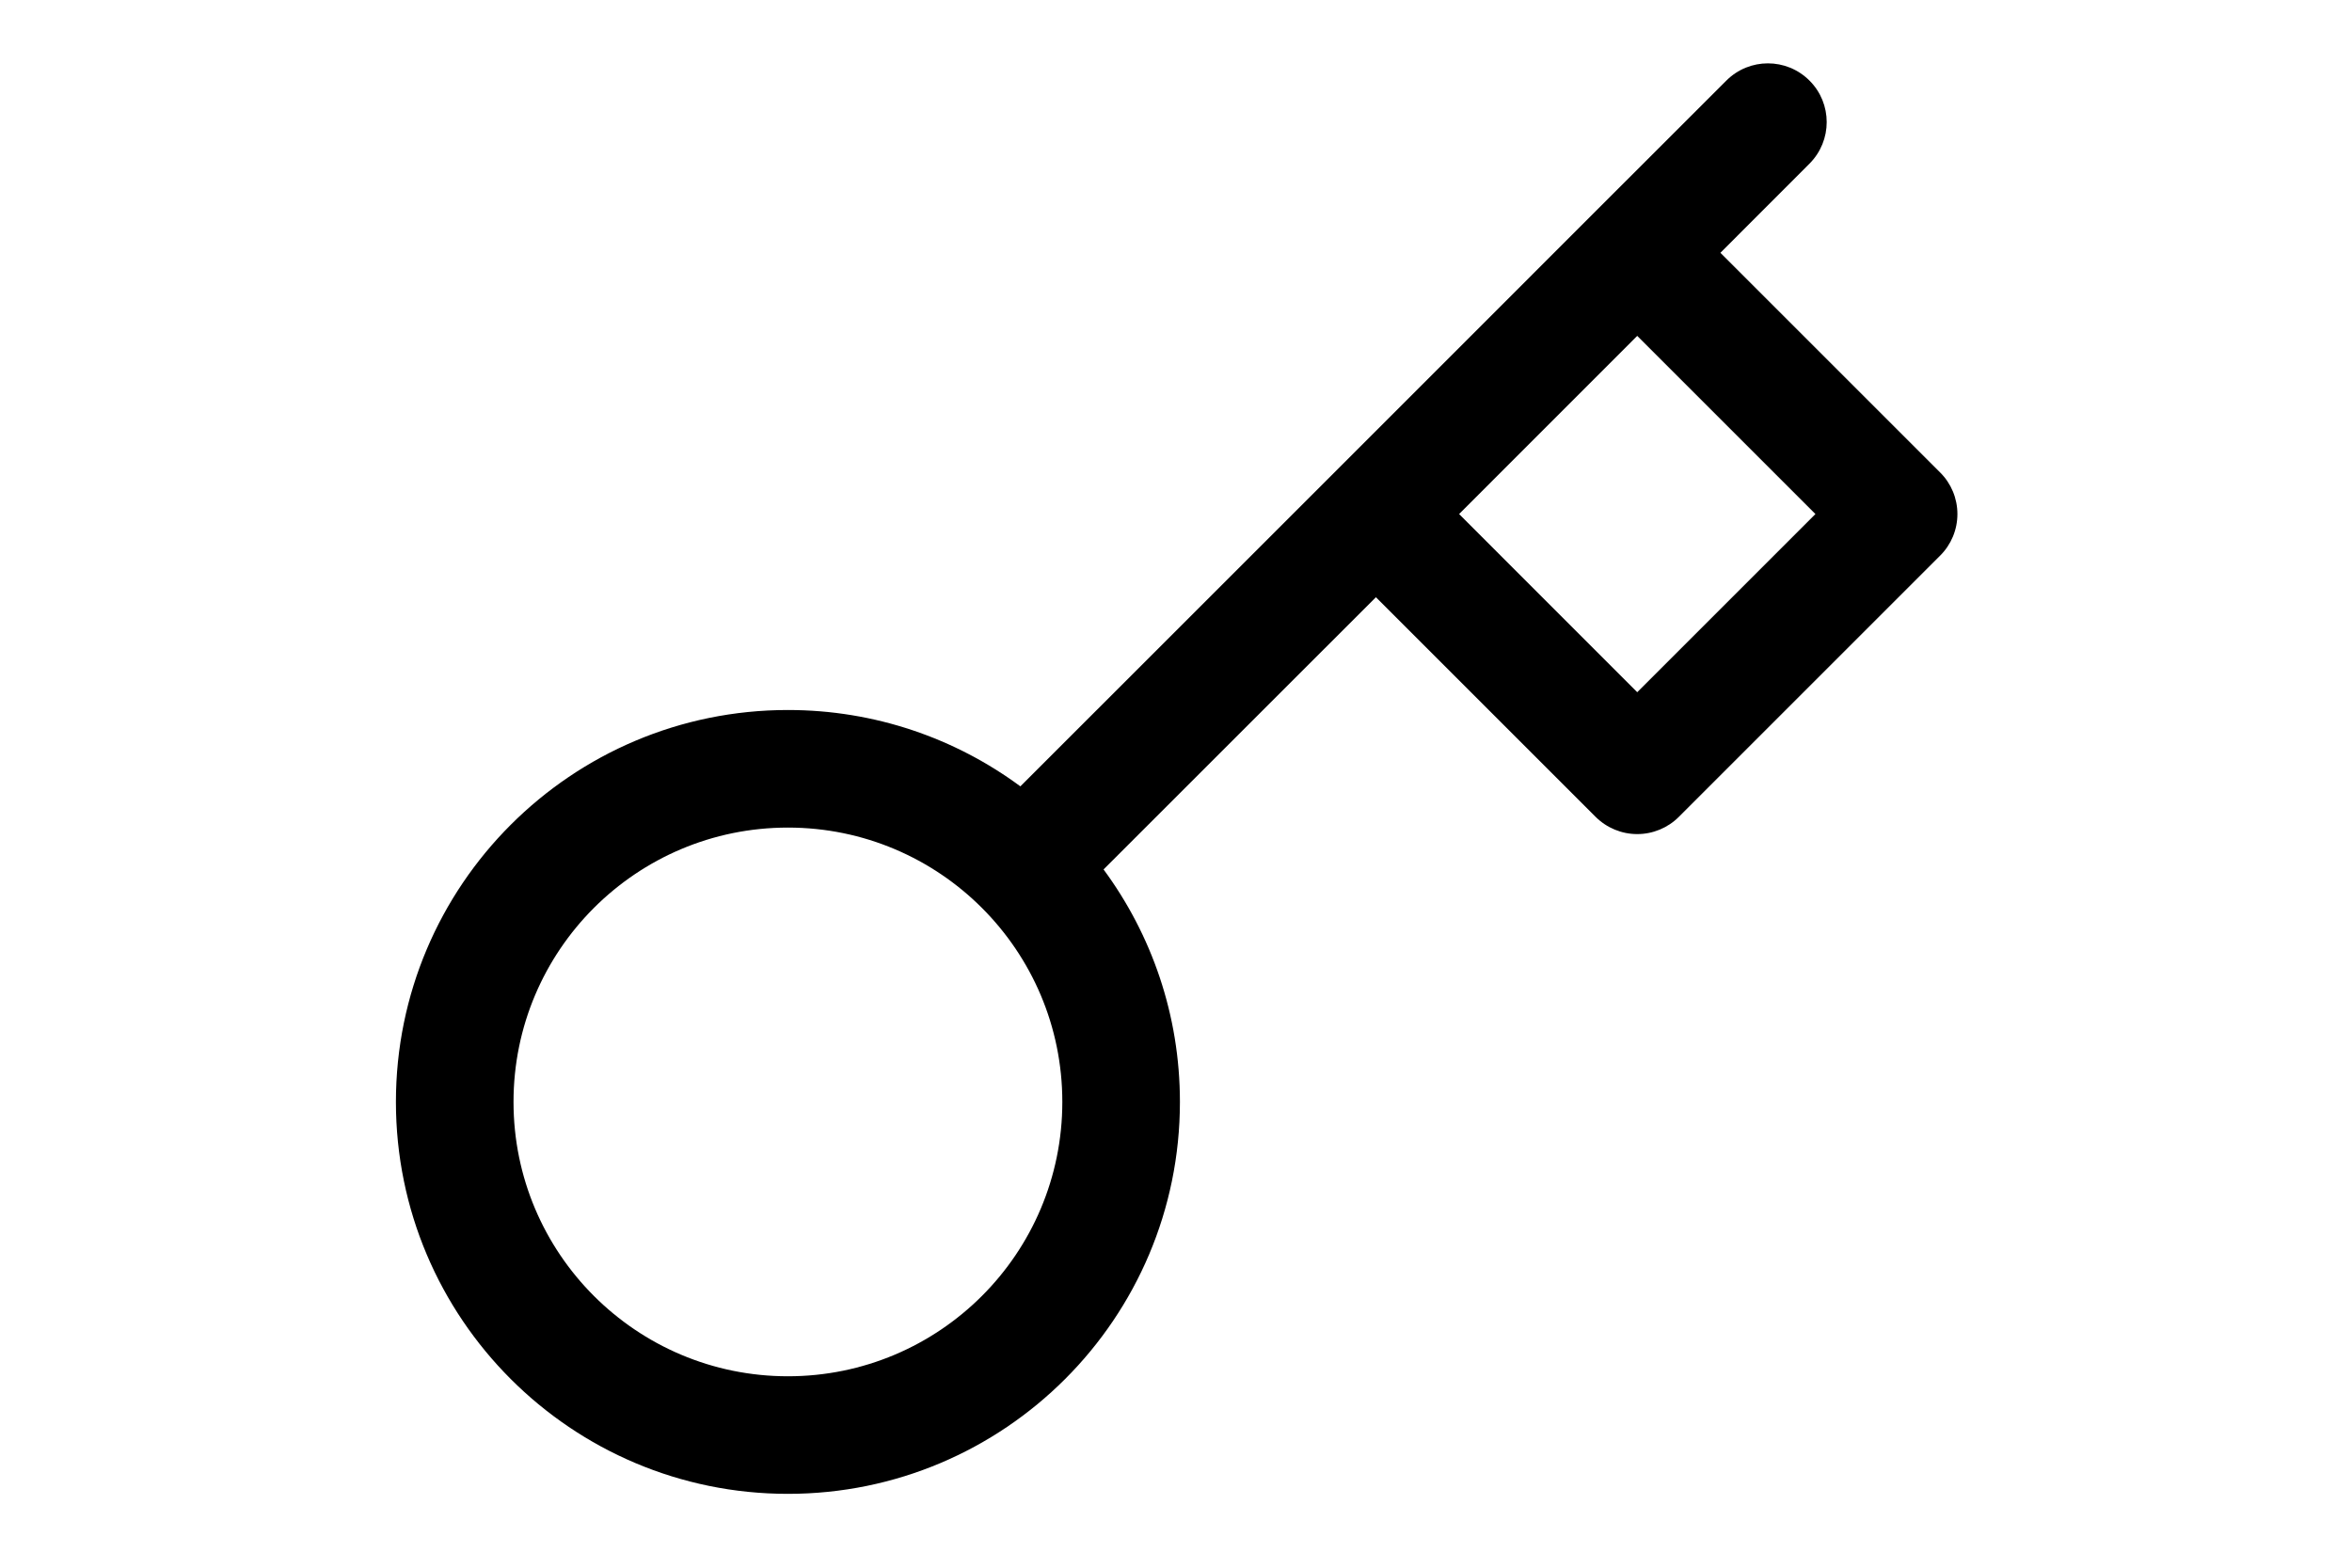 <svg width="30" height="20" viewBox="0 0 30 20" fill="none" xmlns="http://www.w3.org/2000/svg">
<path fill-rule="evenodd" clip-rule="evenodd" d="M23.08 1.028C23.373 1.32 23.373 1.795 23.08 2.088L21.944 3.225L24.747 6.028C24.888 6.168 24.967 6.359 24.967 6.558C24.967 6.757 24.888 6.948 24.747 7.088L21.413 10.422C21.273 10.562 21.082 10.641 20.883 10.641C20.684 10.641 20.494 10.562 20.353 10.422L17.55 7.619L14.076 11.092C14.688 11.922 15.05 12.948 15.05 14.058C15.05 16.819 12.811 19.058 10.05 19.058C7.289 19.058 5.05 16.819 5.05 14.058C5.05 11.296 7.289 9.058 10.05 9.058C11.16 9.058 12.186 9.42 13.015 10.032L17.018 6.03C17.018 6.029 17.019 6.028 17.02 6.028L20.353 2.694C20.354 2.694 20.354 2.693 20.355 2.692L22.02 1.028C22.313 0.735 22.787 0.735 23.08 1.028ZM18.611 6.558L20.883 8.831L23.156 6.558L20.883 4.285L18.611 6.558ZM10.05 17.558C11.983 17.558 13.55 15.991 13.55 14.058C13.55 12.125 11.983 10.558 10.05 10.558C8.117 10.558 6.55 12.125 6.55 14.058C6.55 15.991 8.117 17.558 10.05 17.558Z" fill="currentColor"/>
</svg>
